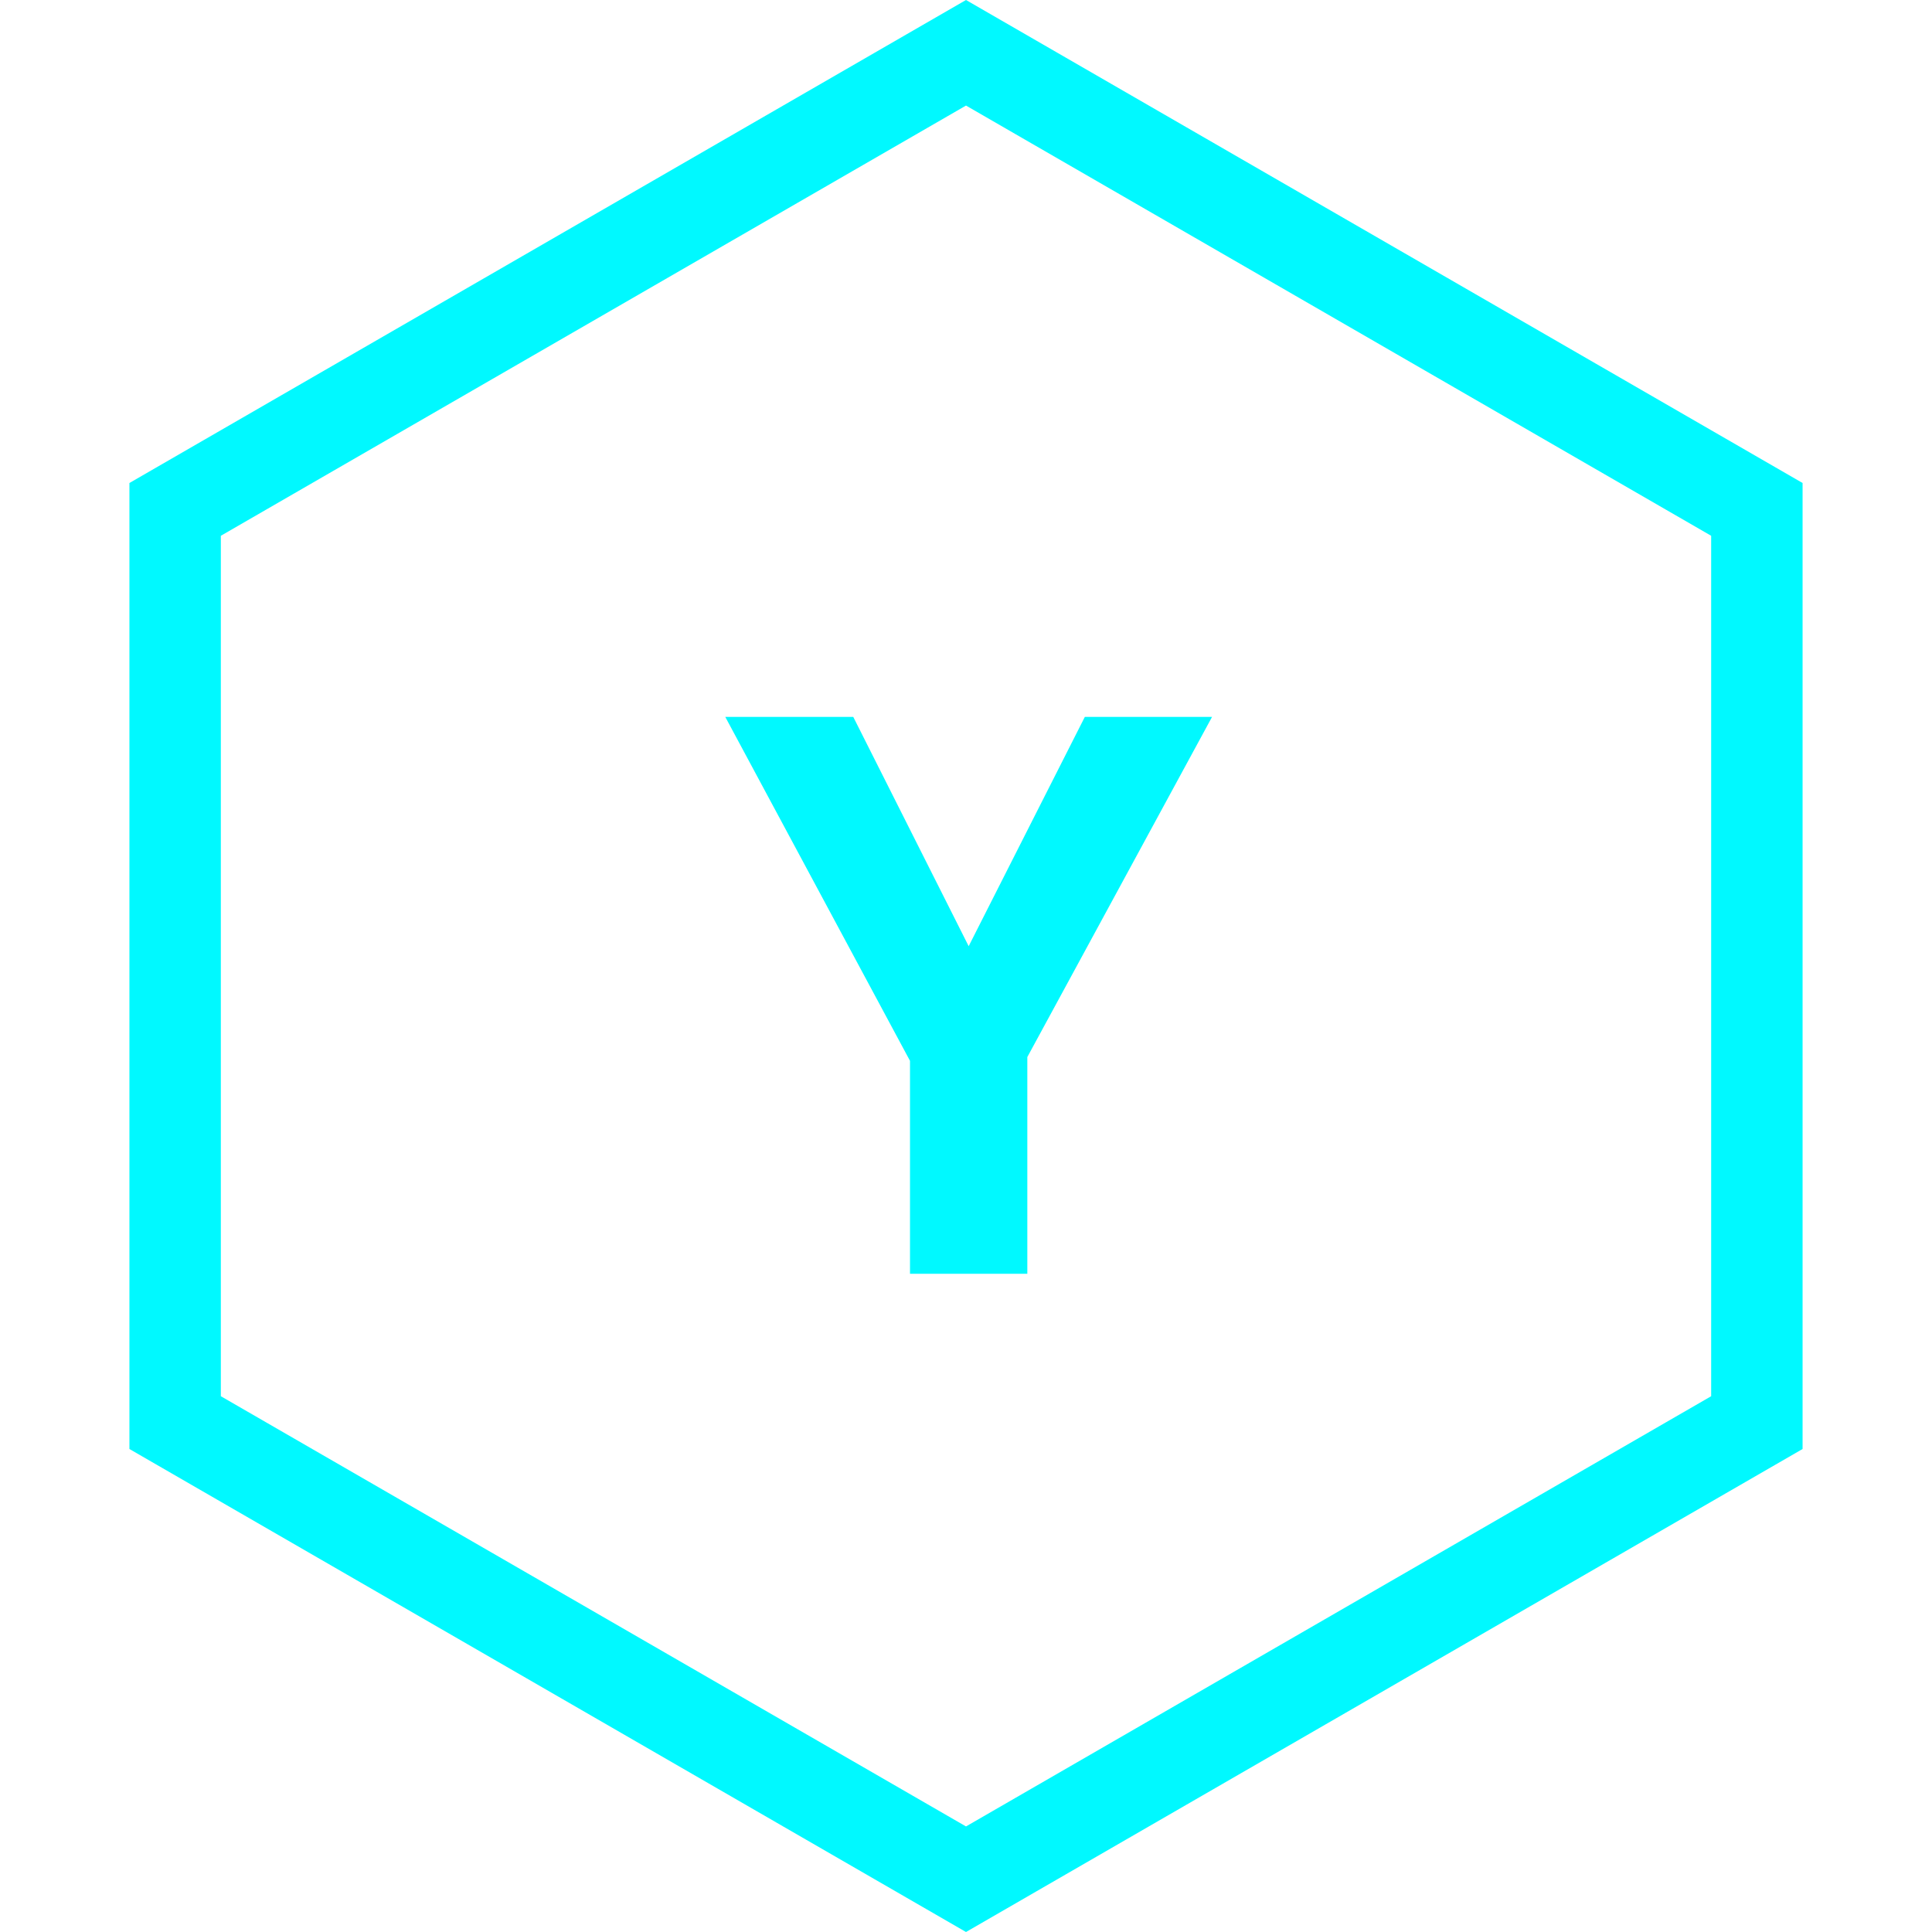 <svg width="317" height="317" viewBox="0 0 317 317" fill="none" xmlns="http://www.w3.org/2000/svg">
<path d="M28.735 83.58L158.5 8.66L288.265 83.58V233.42L158.5 308.34L28.735 233.42V83.58Z" stroke="#00F9FF" stroke-width="15"/>
<path d="M158.938 155.25L178 117.625H198.875L168.562 173.438V209H149.312V174.062L119 117.625H140L158.938 155.25Z" fill="#00F9FF"/>
</svg>
